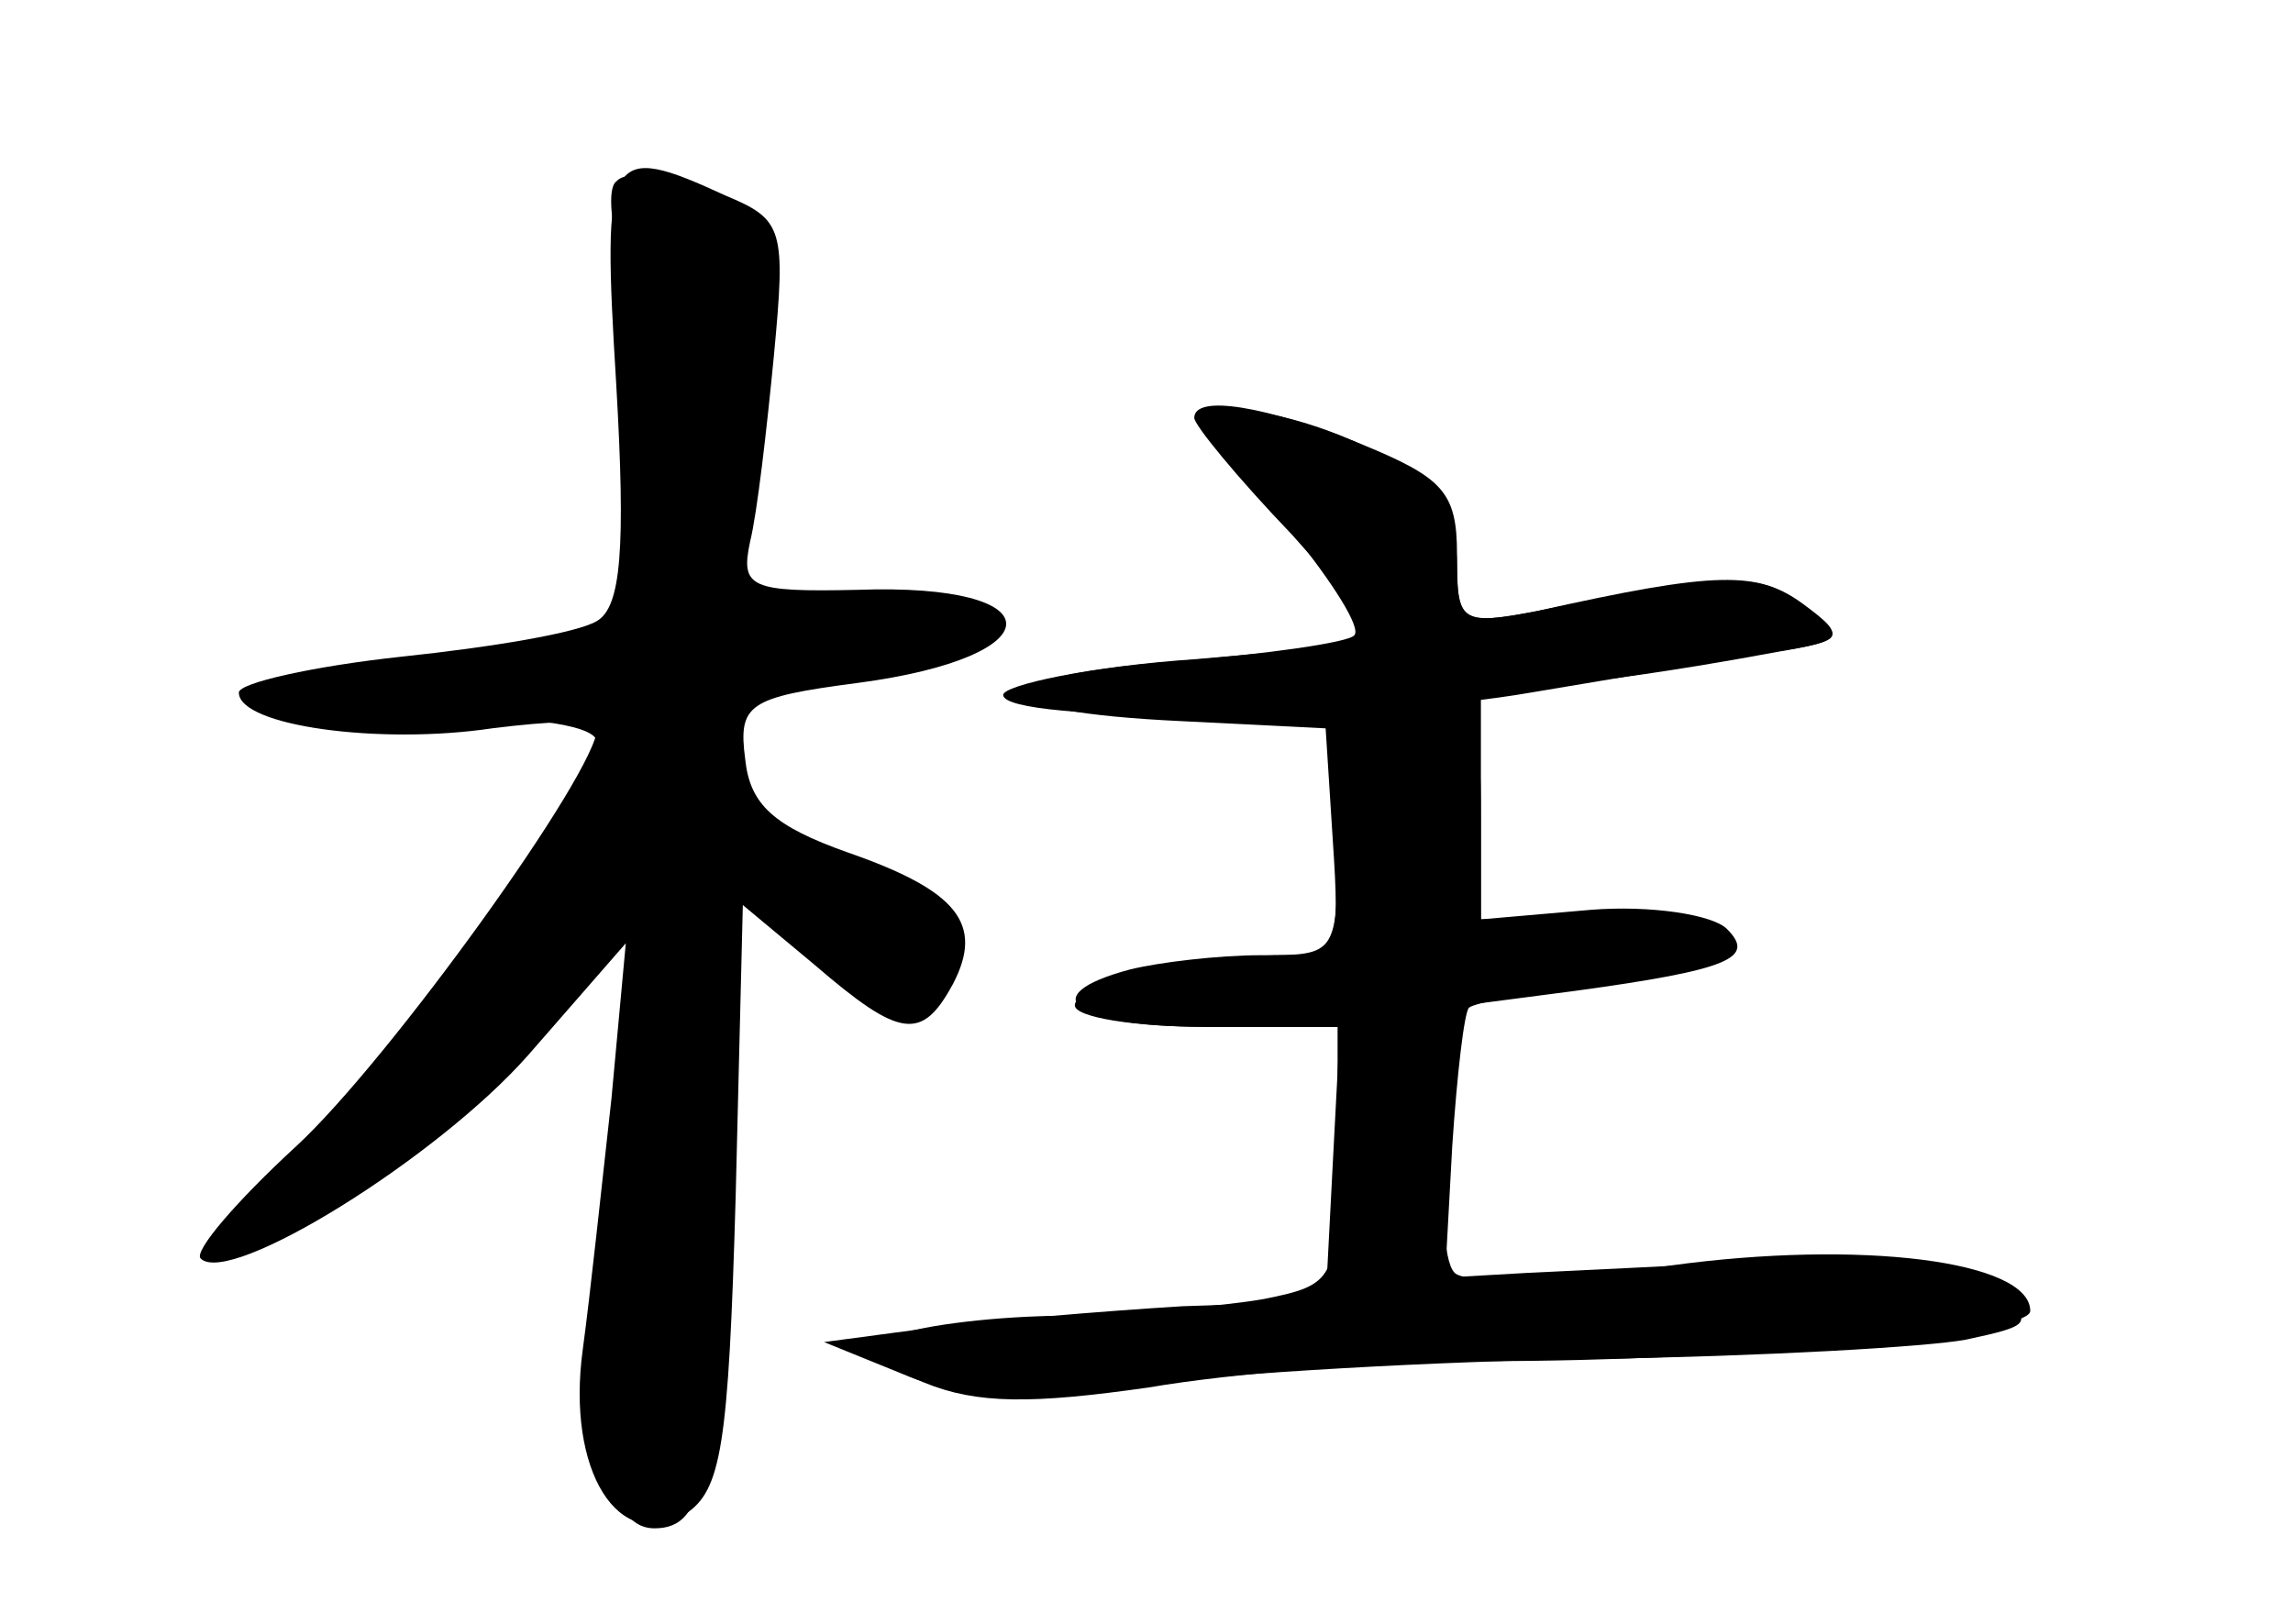 <?xml version="1.0" standalone="no"?>
<!DOCTYPE svg PUBLIC "-//W3C//DTD SVG 20010904//EN"
 "http://www.w3.org/TR/2001/REC-SVG-20010904/DTD/svg10.dtd">
<svg version="1.0" xmlns="http://www.w3.org/2000/svg"
 width="96pt" height="68pt" viewBox="0 0 96 68"
 preserveAspectRatio="xMidYMid meet">
<g transform="translate(0,68) scale(0.1,-0.1)" fill="#000000" stroke="none">
<g id="part-0" class="char-part">
  <path d="M258 519 c4 -69 2 -93 -8 -99 -8 -5 -44 -11 -82 -15 -37 -4 -68 -11
-68 -15 0 -14 59 -22 106 -15 24 3 44 4 44 0 0 -18 -87 -139 -126 -175 -25
-23 -43 -44 -40 -47 12 -12 99 42 137 85 l41 47 -6 -65 c-4 -36 -9 -83 -12
-105 -7 -51 15 -86 43 -69 15 10 18 28 21 133 l3 122 30 -25 c36 -31 45 -32
58 -8 13 25 2 39 -44 55 -31 11 -41 20 -43 39 -3 23 1 26 47 32 83 11 83 42 0
39 -45 -1 -49 1 -45 20 3 12 7 47 10 78 5 53 4 57 -20 67 -50 23 -52 19 -46
-79z"/>
  <path d="M510 503 c0 -4 14 -25 31 -46 17 -21 29 -40 26 -43 -2 -3 -37 -8 -76
-11 -84 -7 -82 -21 4 -25 l60 -3 3 -47 c3 -45 2 -48 -21 -48 -39 0 -87 -12
-87 -21 0 -5 25 -9 55 -9 l56 0 -3 -57 -3 -58 -60 -2 c-33 -2 -80 -6 -105 -9
l-45 -6 32 -13 c23 -10 49 -11 100 -5 37 5 124 10 192 11 69 1 138 5 154 8 28
6 29 7 12 21 -18 15 -33 15 -195 7 l-35 -2 3 55 c2 30 5 56 7 58 2 2 27 7 55
11 65 8 65 26 0 26 l-50 0 0 47 0 47 48 6 c26 3 60 9 76 12 29 5 29 6 10 20
-18 14 -32 13 -111 -3 -31 -6 -33 -4 -33 20 0 16 -9 31 -22 40 -29 19 -78 31
-78 19z"/>
</g>
<g id="part-1" class="char-part">
  <path d="M258 604 c-4 -3 -2 -20 3 -37 12 -43 11 -144 -1 -152 -5 -3 -41 -9
-80 -12 -38 -3 -70 -10 -70 -14 0 -5 32 -9 70 -9 45 0 70 -4 70 -11 0 -22 -92
-150 -127 -176 -19 -15 -30 -29 -24 -31 18 -6 77 36 121 85 22 25 42 44 44 42
2 -2 -1 -48 -6 -101 -11 -104 -6 -148 16 -148 22 0 26 24 26 151 0 65 4 119 8
119 5 0 19 -11 32 -25 30 -32 63 -34 58 -2 -2 16 -15 26 -45 37 -37 12 -43 19
-43 42 0 23 5 28 38 34 20 4 44 10 52 15 22 12 -11 22 -55 17 -33 -4 -35 -3
-35 27 1 16 5 50 10 75 6 32 5 48 -3 56 -15 15 -52 26 -59 18z"/>
</g>
<g id="part-2" class="char-part">
  <path d="M500 505 c0 -3 18 -25 41 -49 l40 -45 -80 -7 c-45 -3 -81 -11 -81
-15 0 -12 153 -11 221 1 30 5 72 12 94 16 38 5 39 7 20 21 -19 14 -36 14 -112
-3 -32 -6 -33 -5 -33 24 0 26 -6 32 -40 46 -40 16 -70 21 -70 11z"/>
</g>
<g id="part-3" class="char-part">
  <path d="M560 330 c0 -50 0 -50 -32 -50 -18 0 -43 -3 -55 -6 -41 -11 -24 -24
32 -24 l55 0 0 -54 c0 -52 -1 -54 -31 -60 -17 -3 -55 -6 -83 -7 -28 0 -60 -4
-70 -8 -17 -6 -16 -9 11 -20 22 -9 45 -9 94 -2 35 6 98 11 140 11 105 0 229
11 229 21 0 21 -71 30 -151 19 -45 -6 -85 -8 -90 -3 -5 5 -6 32 -2 60 l6 52
46 6 c66 9 76 14 64 26 -6 6 -32 10 -57 8 l-46 -4 0 42 c0 41 -1 43 -30 43
-29 0 -30 -1 -30 -50z"/>
</g>
</g>
</svg>
